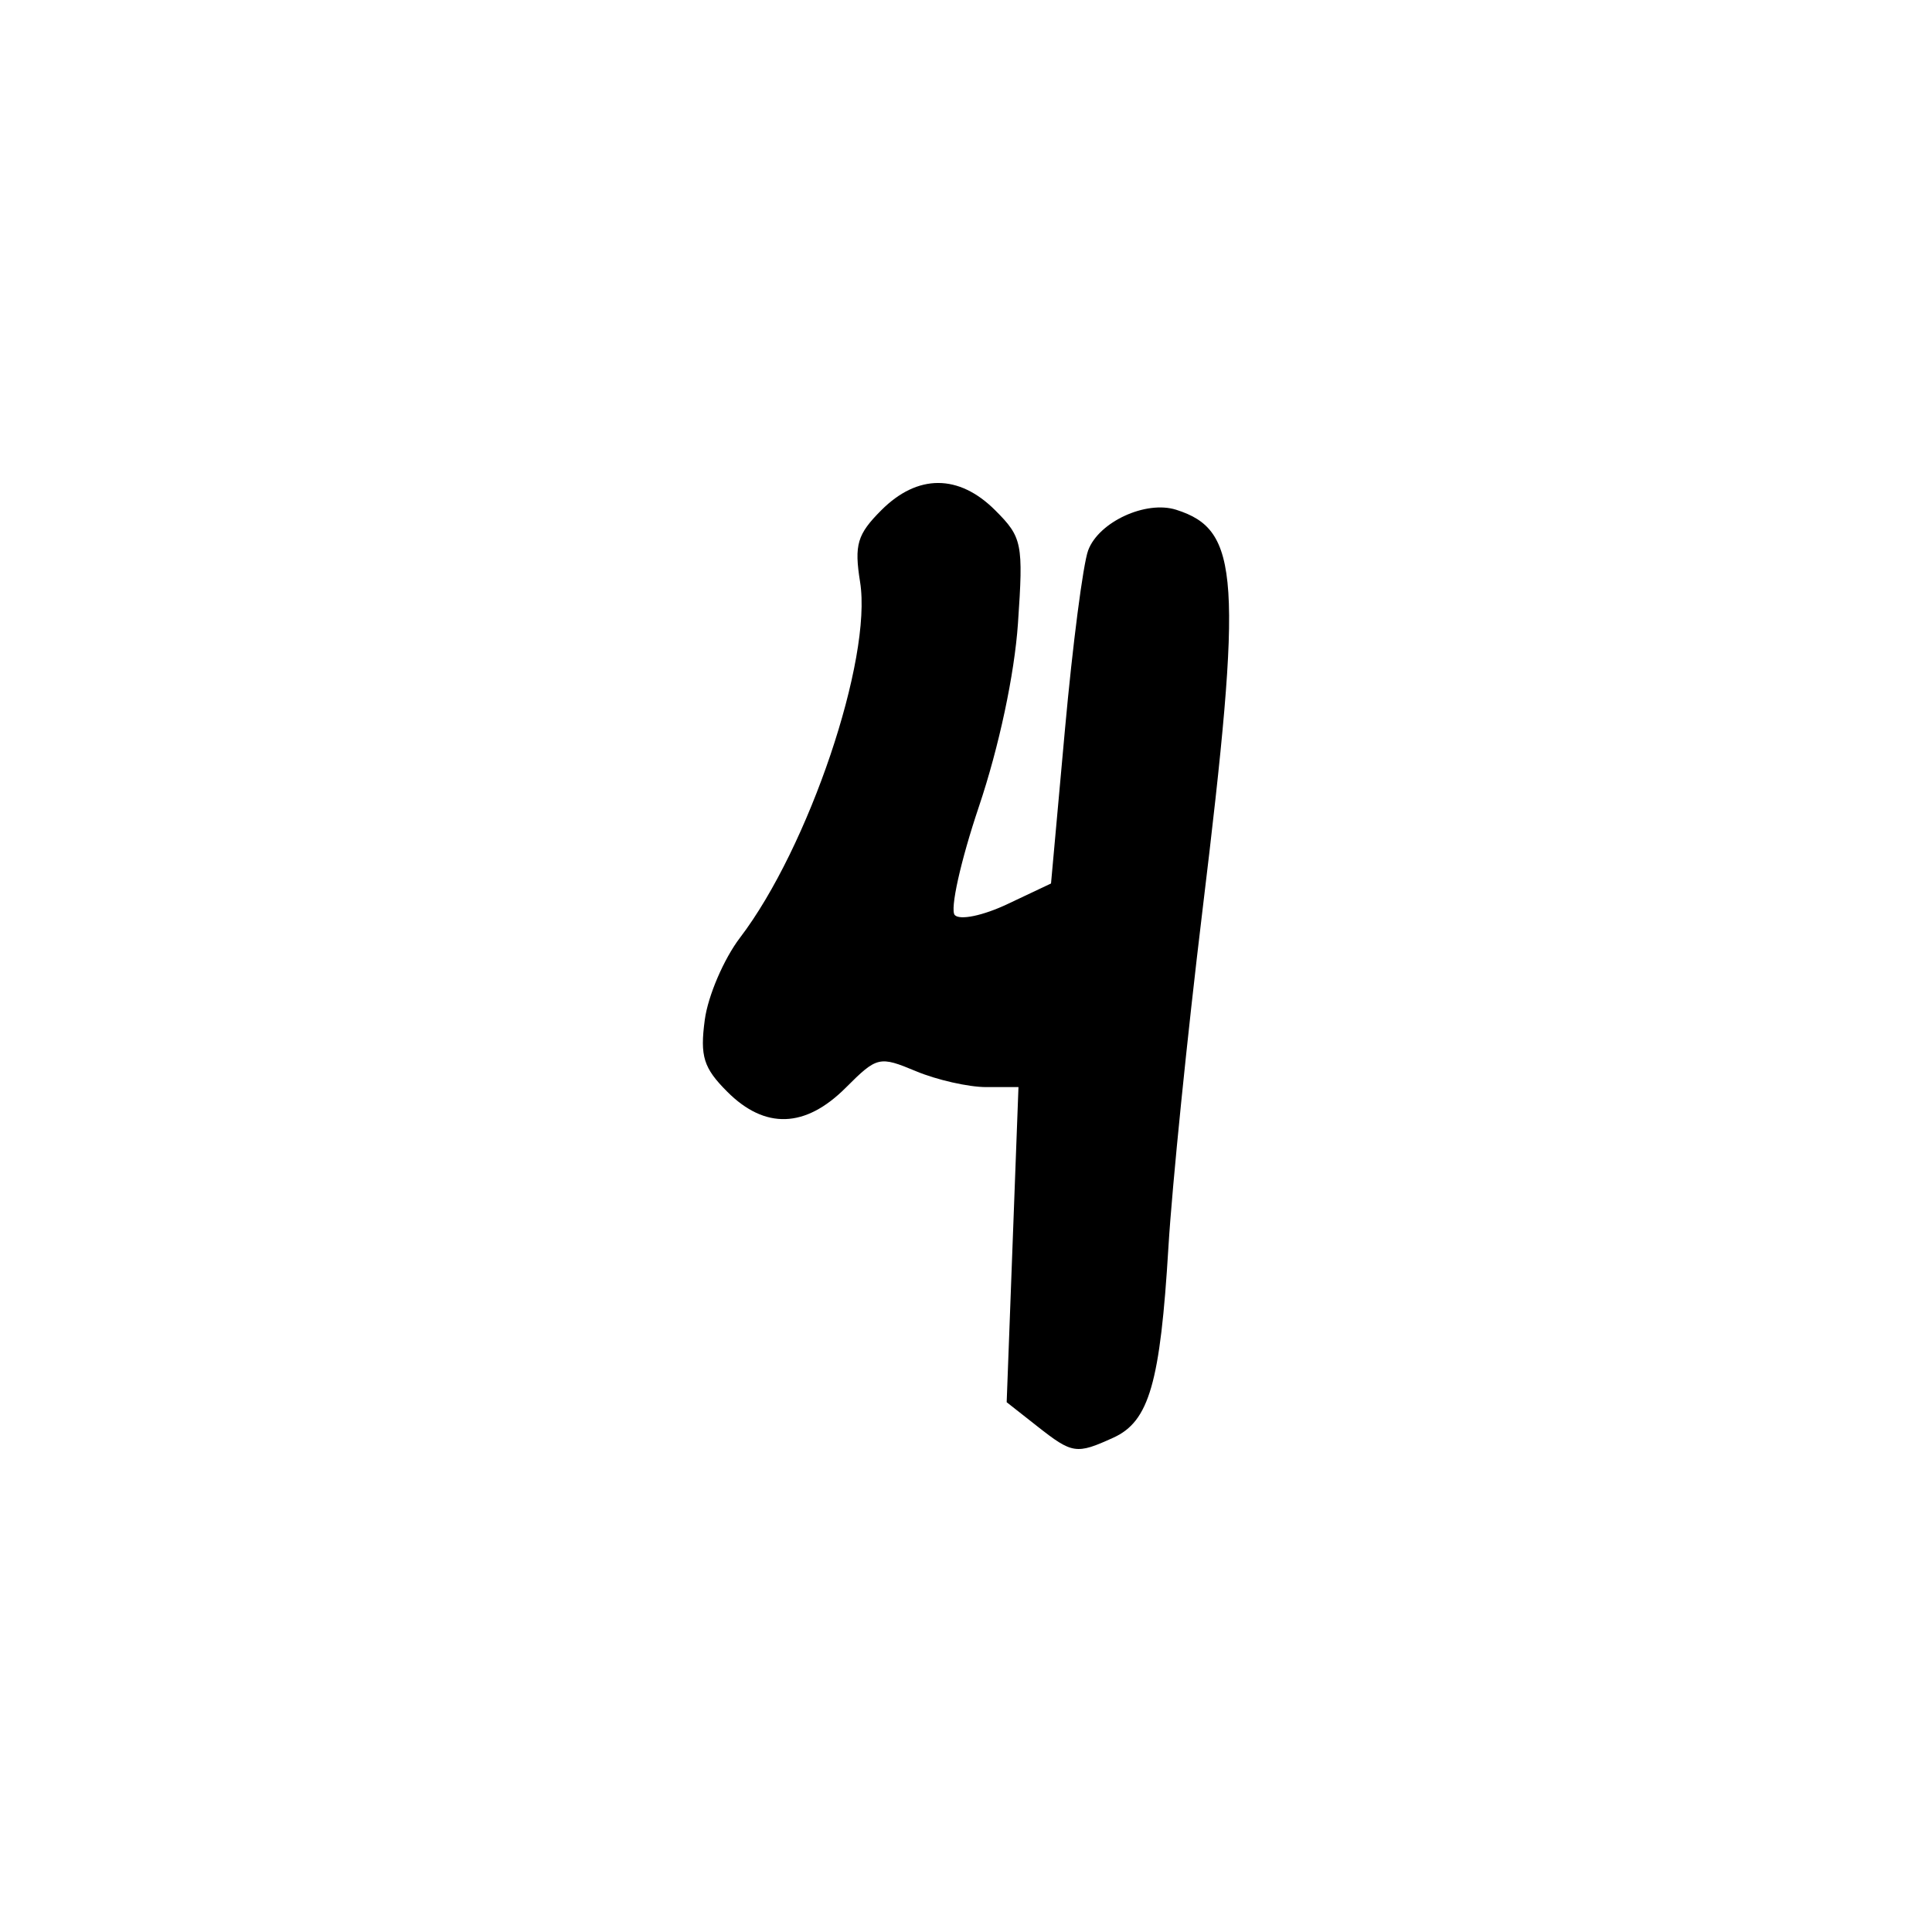 <?xml version="1.0" encoding="UTF-8" standalone="no"?>
<!-- Created with Inkscape (http://www.inkscape.org/) -->

<svg
   width="1000"
   height="1000"
   viewBox="0 0 264.583 264.583"
   version="1.1"
   id="svg1131"
   sodipodi:docname="4.svg"
   inkscape:version="1.1.1 (3bf5ae0d25, 2021-09-20)"
   xmlns:inkscape="http://www.inkscape.org/namespaces/inkscape"
   xmlns:sodipodi="http://sodipodi.sourceforge.net/DTD/sodipodi-0.dtd"
   xmlns="http://www.w3.org/2000/svg"
   xmlns:svg="http://www.w3.org/2000/svg">
  <sodipodi:namedview
     id="namedview1133"
     pagecolor="#ffffff"
     bordercolor="#666666"
     borderopacity="1.0"
     inkscape:pageshadow="2"
     inkscape:pageopacity="0.0"
     inkscape:pagecheckerboard="0"
     inkscape:document-units="mm"
     showgrid="false"
     units="px"
     fit-margin-top="0"
     fit-margin-left="0"
     fit-margin-right="0"
     fit-margin-bottom="0"
     inkscape:zoom="0.5"
     inkscape:cx="396"
     inkscape:cy="379"
     inkscape:window-width="1920"
     inkscape:window-height="1017"
     inkscape:window-x="-8"
     inkscape:window-y="-8"
     inkscape:window-maximized="1"
     inkscape:current-layer="layer1"
     inkscape:snap-bbox="true"
     inkscape:snap-global="true"
     inkscape:bbox-paths="true"
     inkscape:object-paths="false"
     inkscape:snap-intersection-paths="false"
     inkscape:object-nodes="false"
     inkscape:snap-smooth-nodes="false"
     inkscape:snap-midpoints="false"
     inkscape:snap-object-midpoints="false"
     inkscape:snap-page="true"
     inkscape:bbox-nodes="true"
     inkscape:snap-bbox-edge-midpoints="true"
     inkscape:snap-bbox-midpoints="true" />
  <defs
     id="defs1128" />
  <g
     inkscape:label="Camada 1"
     inkscape:groupmode="layer"
     id="layer1"
     transform="translate(-722.811,-105.923)">
    <path
       d="m 864.855,301.244 -4.182,-3.29 0.808,-21.578 0.808,-21.578 h -4.413 c -2.427,0 -6.752,-0.978 -9.612,-2.172 -5.031,-2.102 -5.342,-2.029 -9.632,2.261 -5.537,5.537 -11.046,5.724 -16.22,0.55 -3.257,-3.257 -3.753,-4.844 -3.082,-9.853 0.44,-3.284 2.612,-8.344 4.825,-11.246 9.402,-12.327 18.129,-38.172 16.445,-48.704 -0.818,-5.115 -0.396,-6.536 2.919,-9.852 4.965,-4.965 10.606,-4.954 15.589,0.029 3.696,3.696 3.863,4.524 3.112,15.474 -0.48,6.996 -2.595,16.92 -5.351,25.107 -2.507,7.446 -3.992,14.128 -3.301,14.849 0.706,0.737 3.869,0.077 7.218,-1.507 l 5.96,-2.819 1.91,-21.099 c 1.051,-11.605 2.48,-22.638 3.175,-24.517 1.444,-3.903 7.903,-6.883 12.059,-5.564 8.713,2.765 9.132,9.181 3.587,54.949 -2.058,16.993 -4.151,37.678 -4.649,45.967 -1.121,18.645 -2.642,23.924 -7.532,26.152 -5.09,2.319 -5.609,2.242 -10.443,-1.56 z"
       style="fill:#000000;stroke-width:1.507"
       id="path1610" />
  </g>
</svg>
